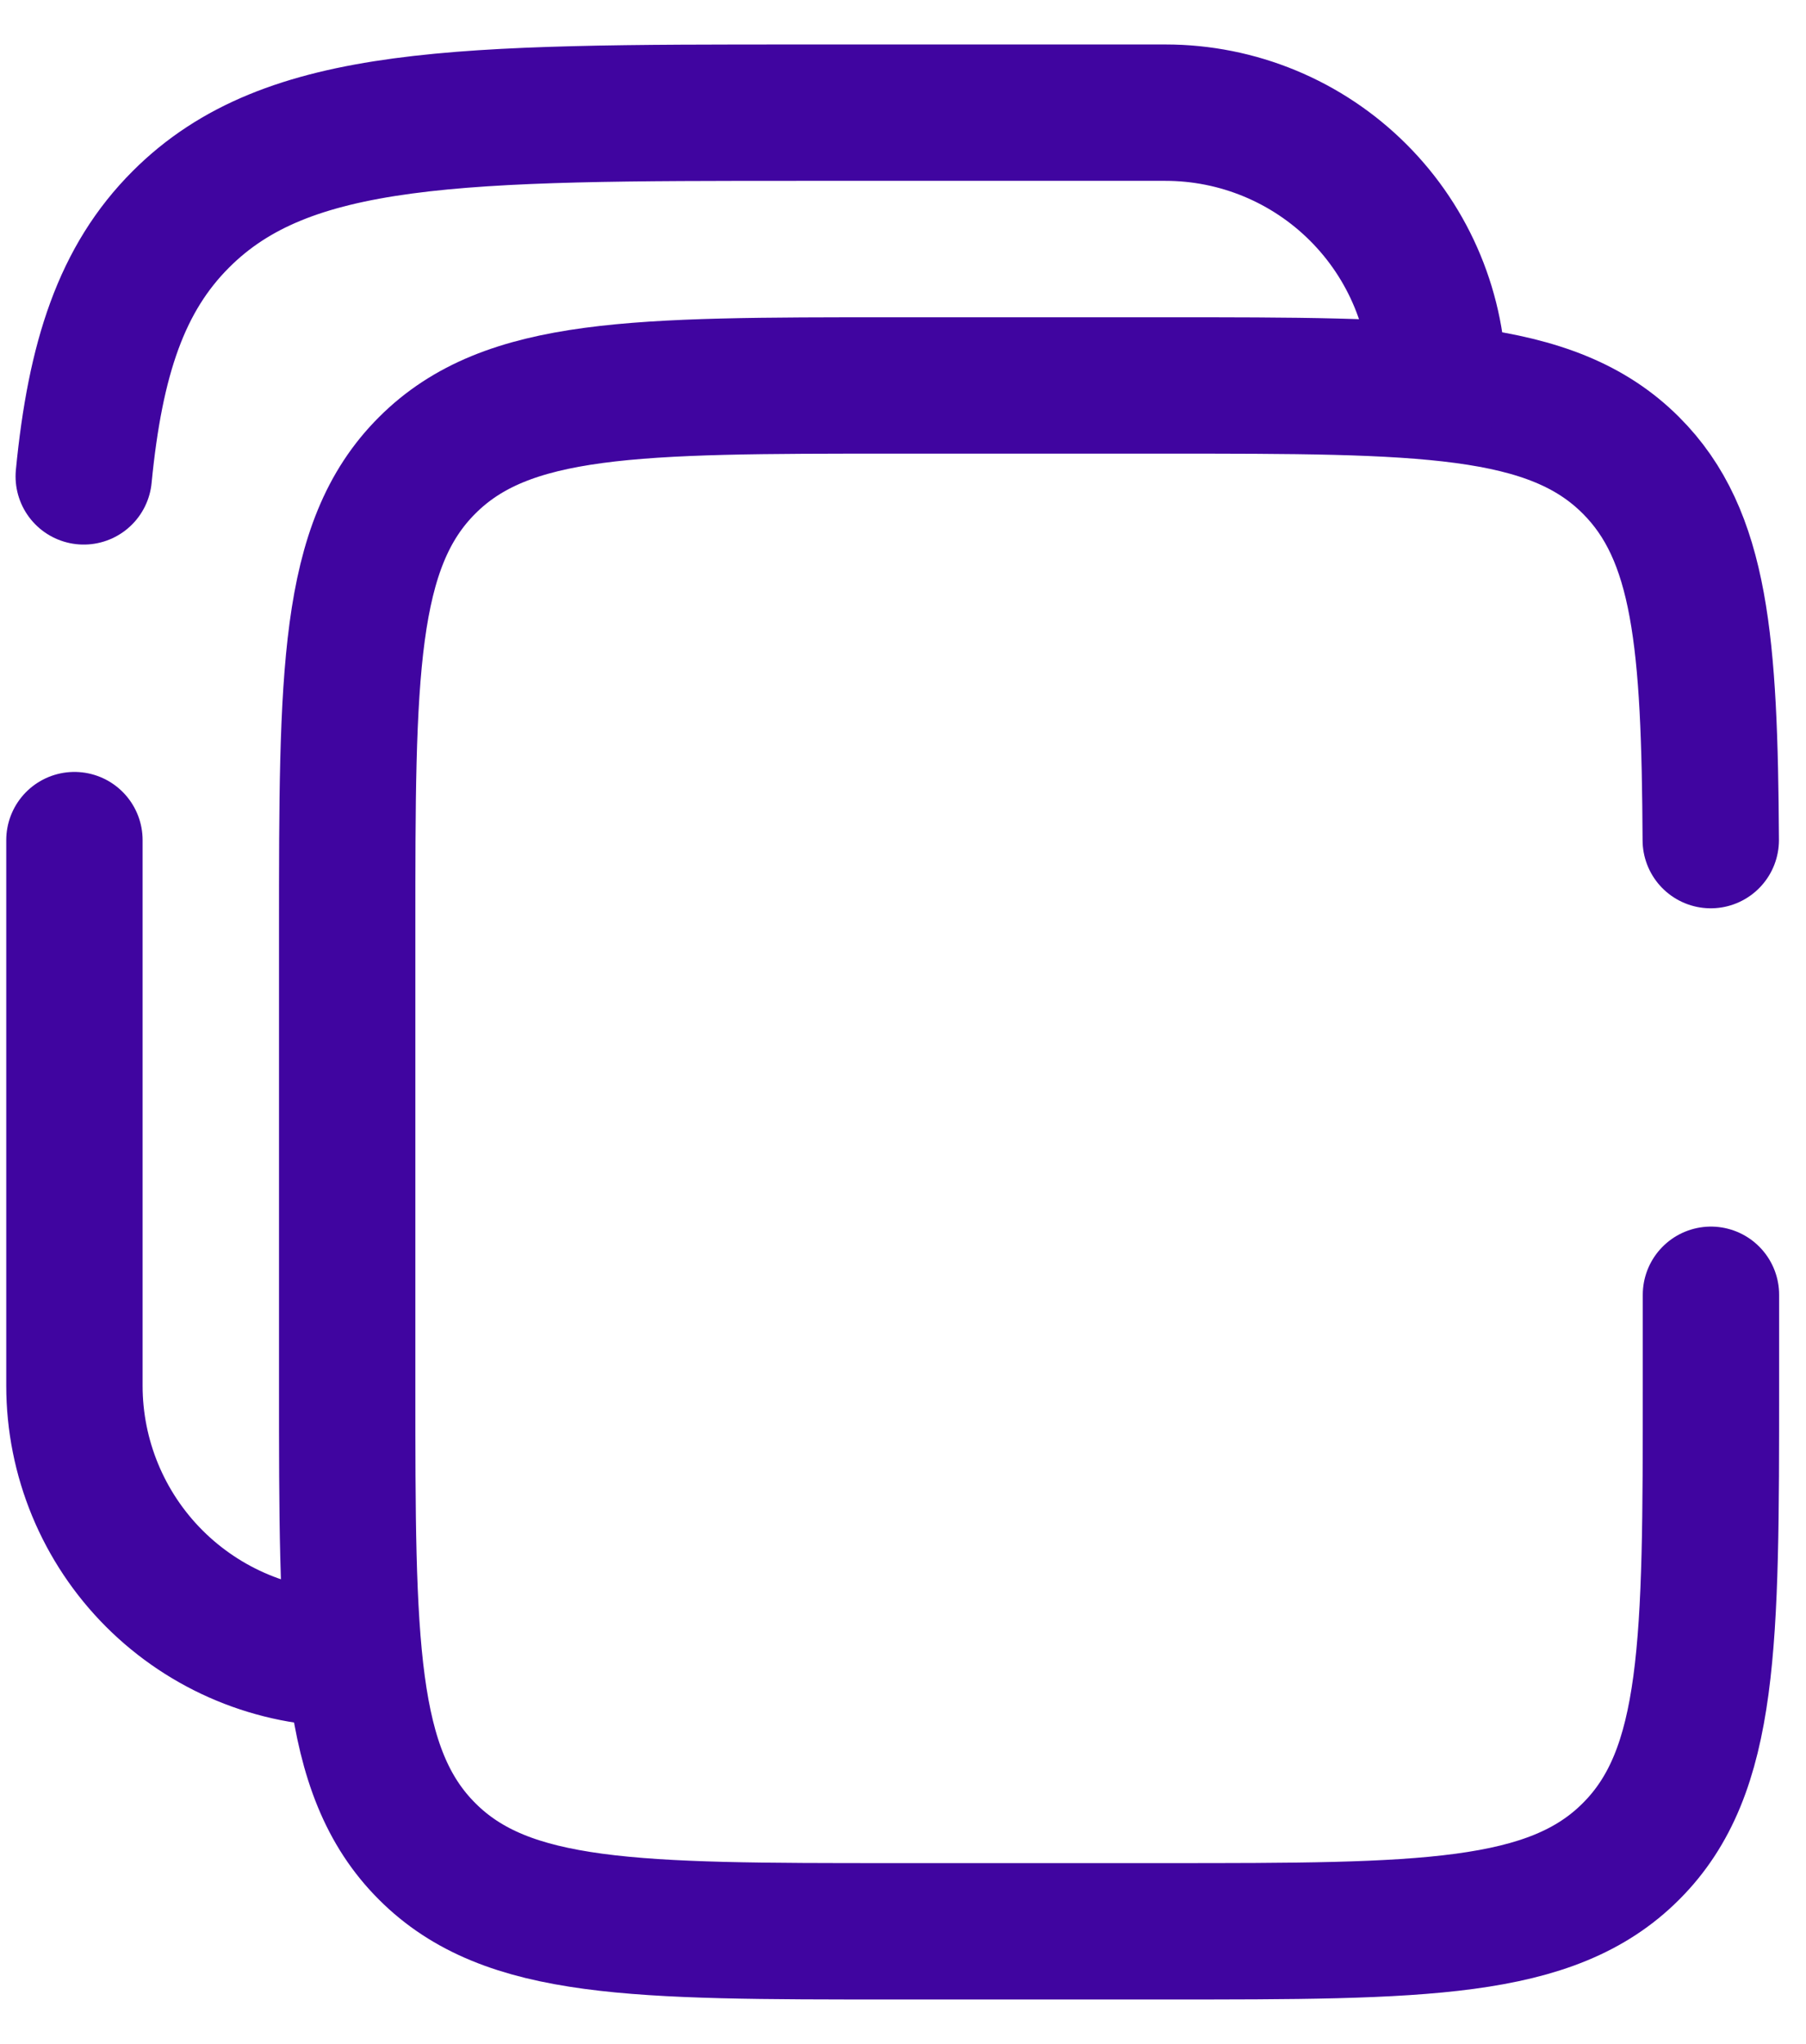 <svg width="38" height="43" viewBox="0 0 38 43" fill="none" xmlns="http://www.w3.org/2000/svg">
<path d="M35.996 17.674C35.973 13.513 35.789 11.26 34.318 9.791C32.639 8.109 29.932 8.109 24.522 8.109H18.783C13.373 8.109 10.666 8.109 8.987 9.791C7.305 11.47 7.305 14.177 7.305 19.587V29.152C7.305 34.562 7.305 37.269 8.987 38.948C10.666 40.63 13.373 40.63 18.783 40.63H24.522C29.932 40.63 32.639 40.63 34.318 38.948C36 37.269 36 34.562 36 29.152V27.239" stroke="#4005A0" stroke-width="2.869" stroke-linecap="round"/>
<path d="M1.566 17.674V29.152C1.566 30.674 2.171 32.134 3.247 33.21C4.324 34.286 5.783 34.891 7.305 34.891M30.261 8.109C30.261 6.587 29.657 5.127 28.58 4.051C27.504 2.975 26.044 2.37 24.522 2.37H16.87C9.656 2.37 6.049 2.37 3.808 4.612C2.557 5.861 2.004 7.535 1.762 10.022" stroke="#4005A0" stroke-width="2.869" stroke-linecap="round"/>
</svg>
